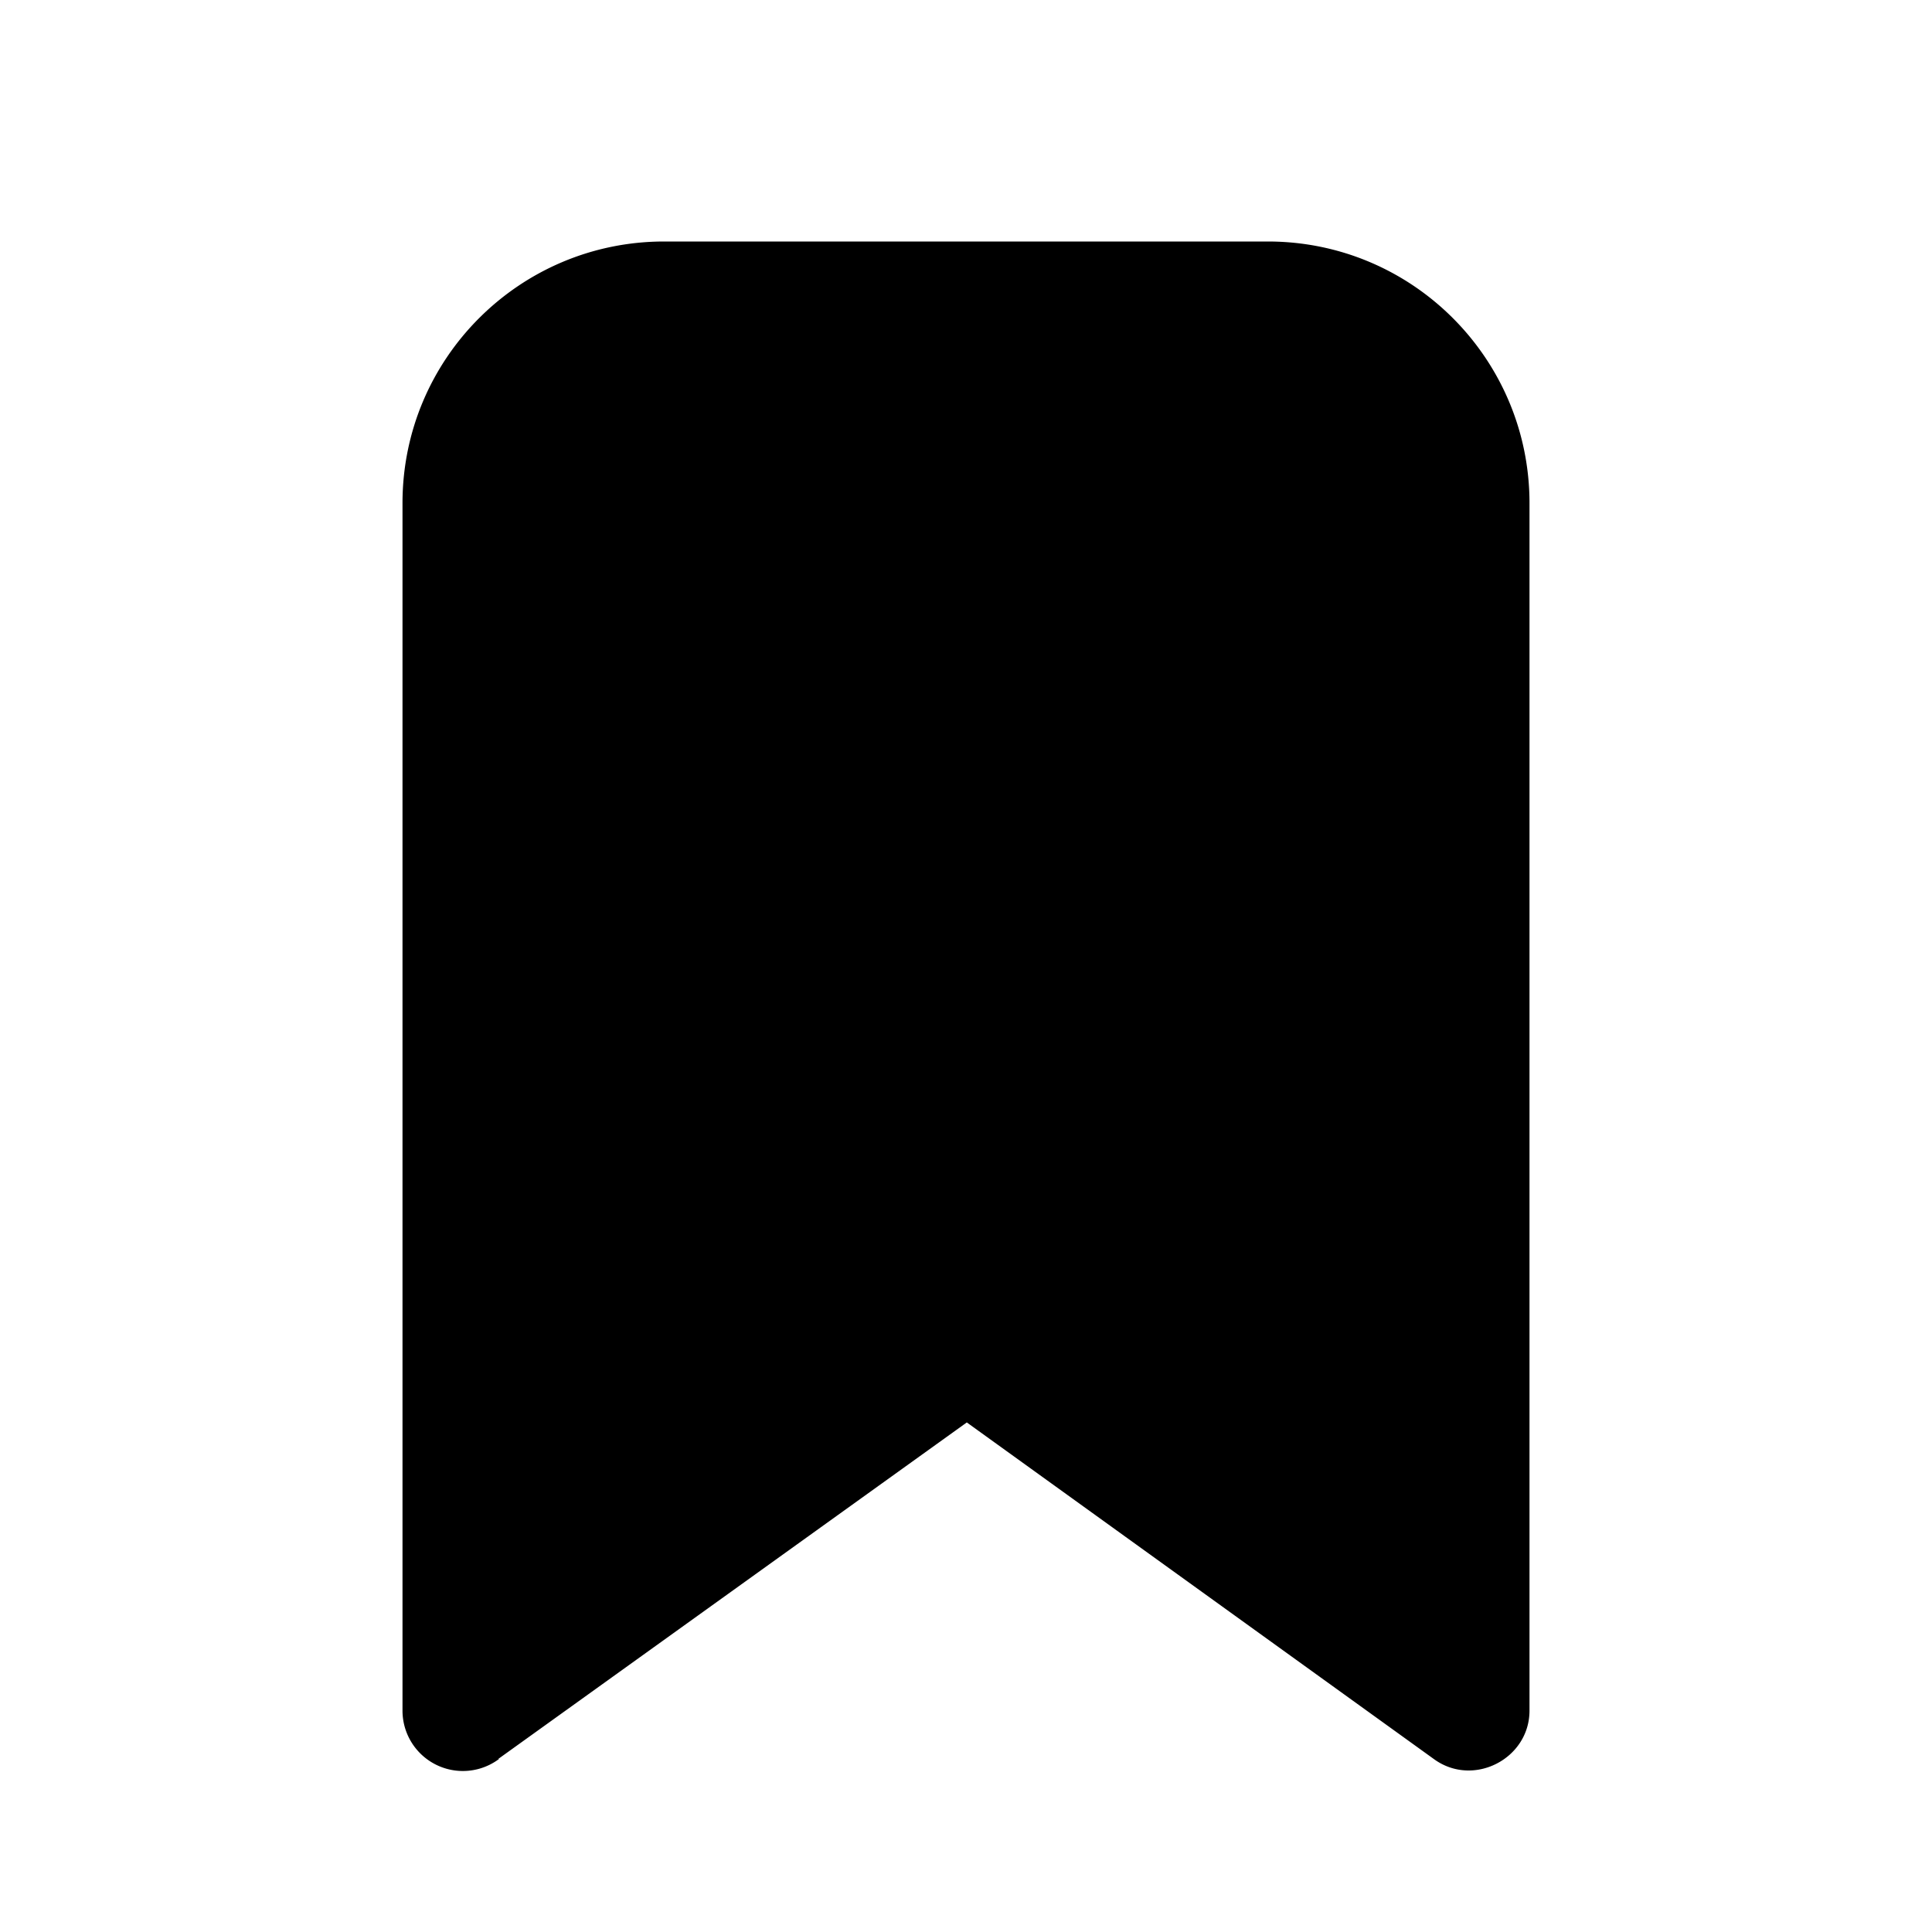 <svg width="24" height="24" viewBox="0 0 24 24" xmlns="http://www.w3.org/2000/svg"><path d="M6.2 21.85a.75.75 0 01-1.2-.6v-15C5 4.45 6.46 3 8.25 3h7.5C17.55 3 19 4.46 19 6.25v15c0 .6-.7.96-1.19.6l-5.8-4.18-5.82 4.18z"/></svg>